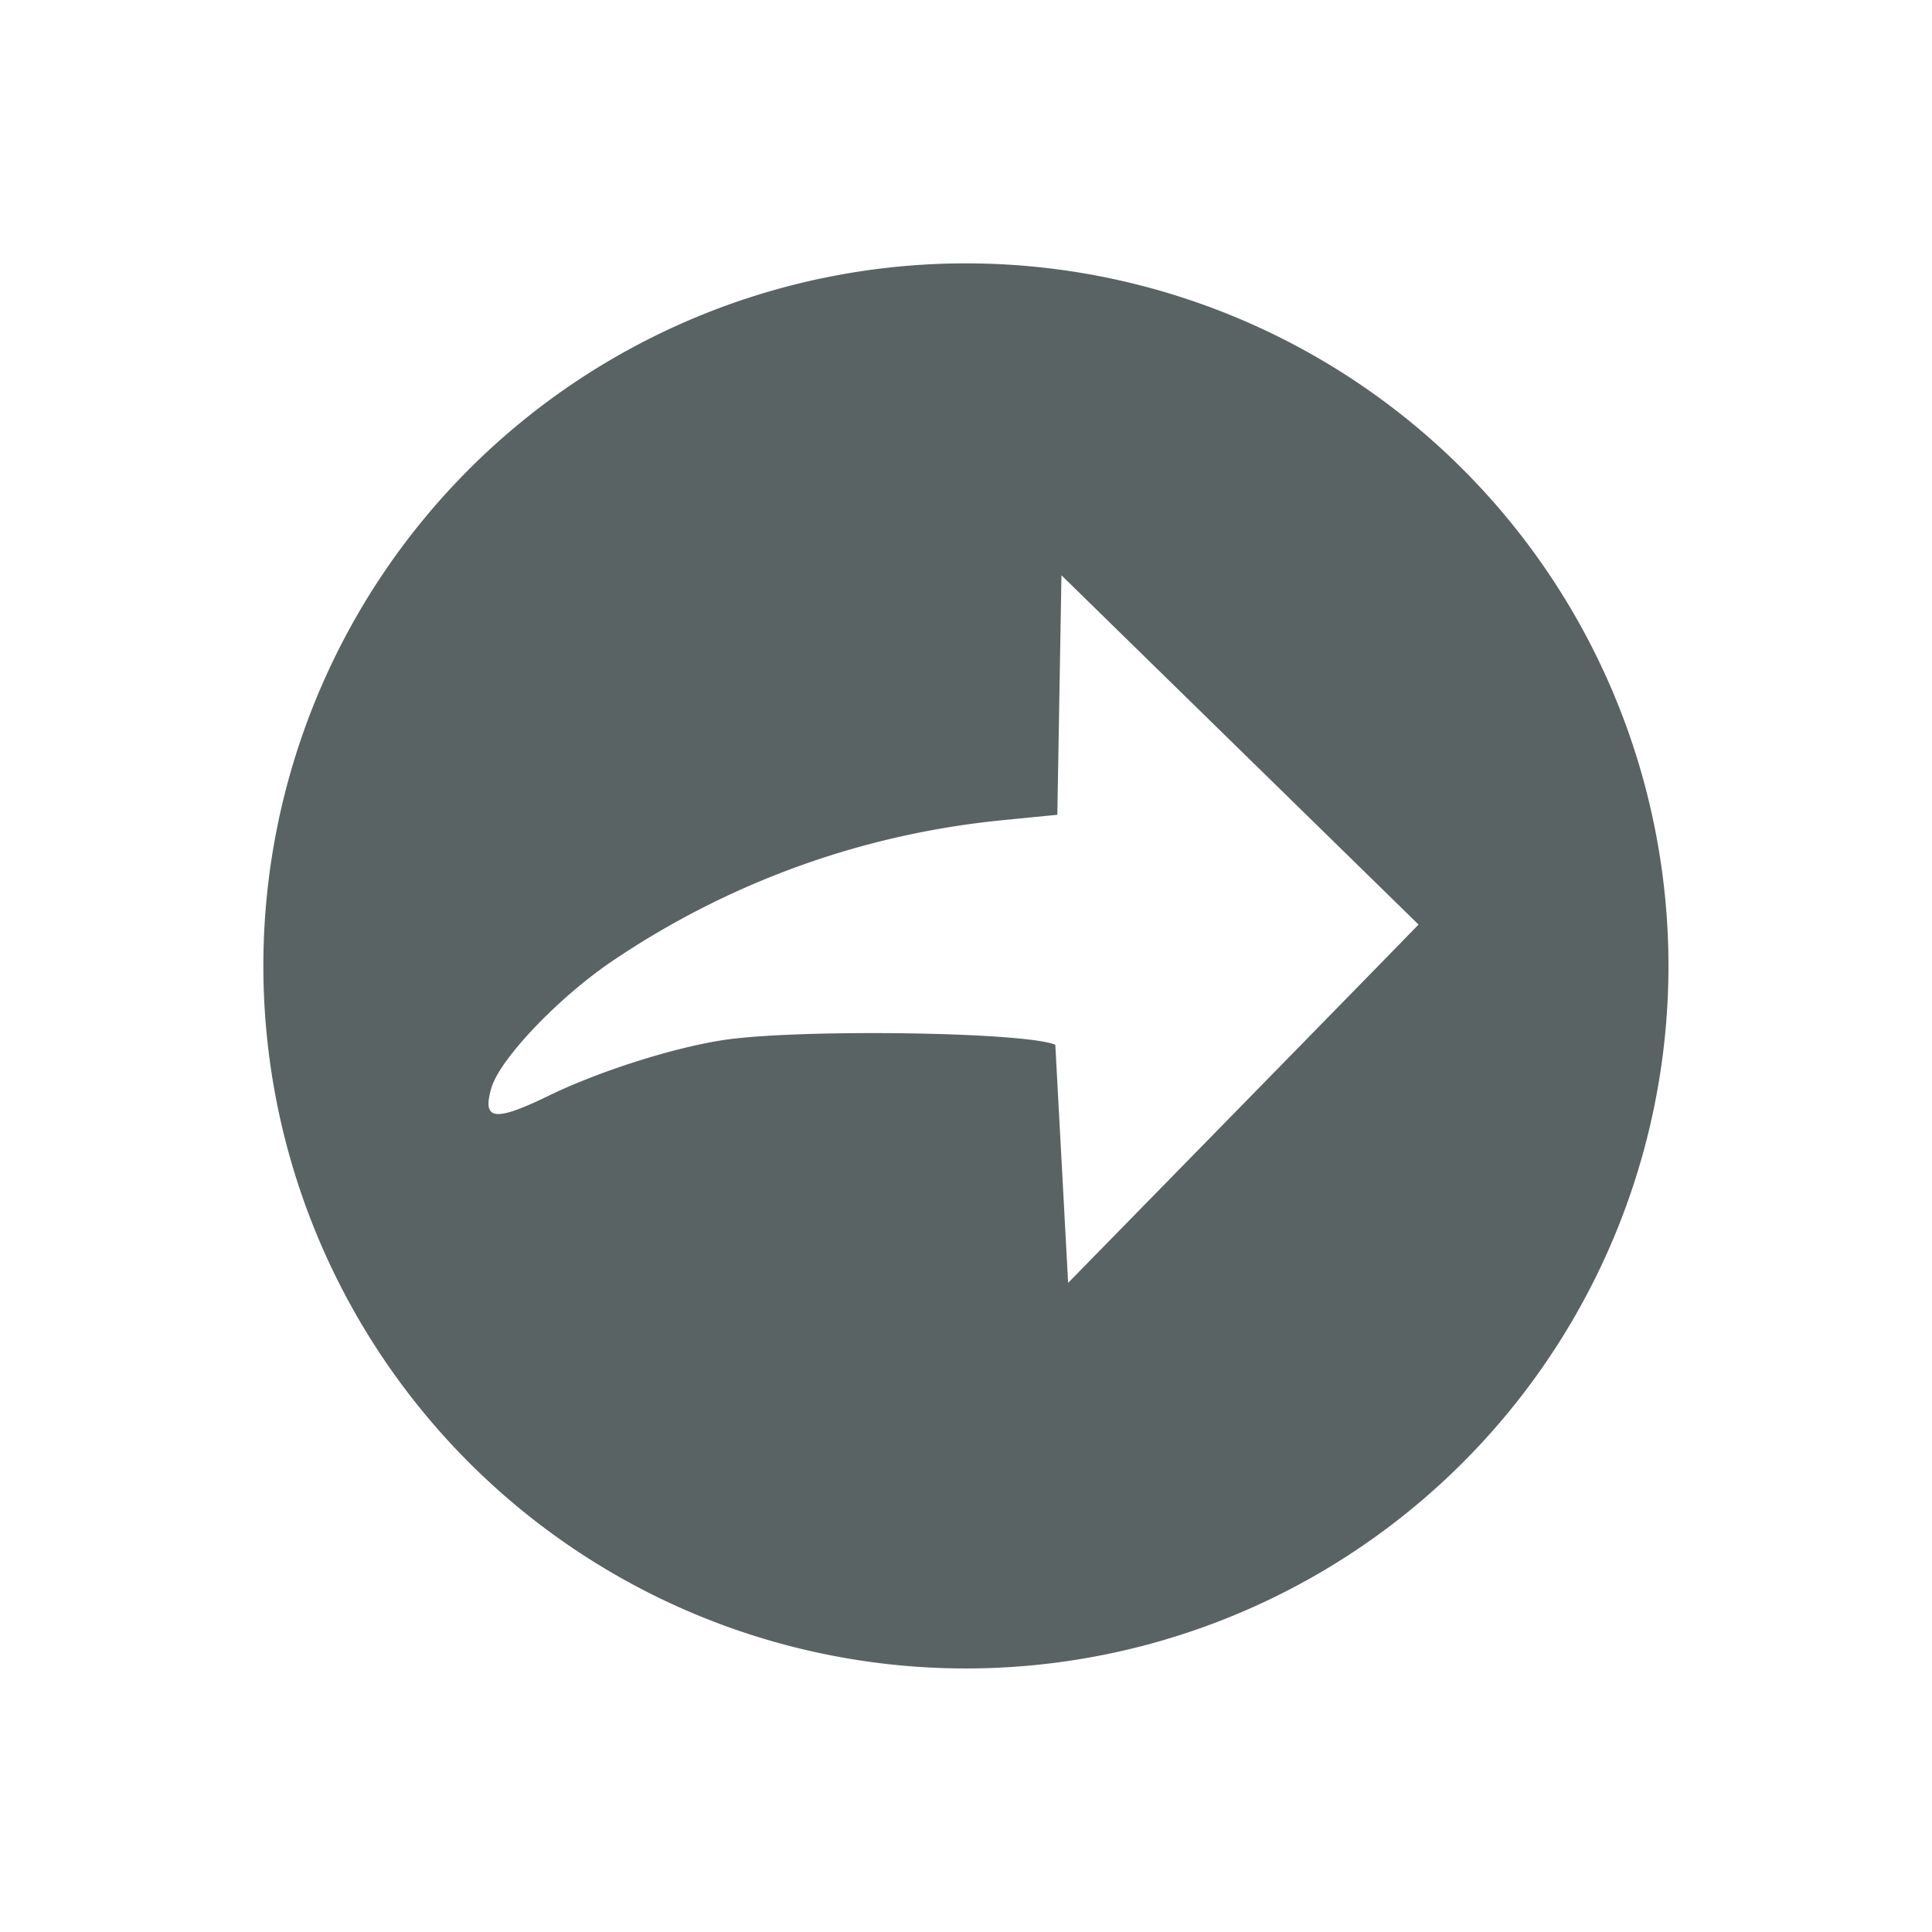<svg xmlns="http://www.w3.org/2000/svg" viewBox="0 0 22 22"><defs><clipPath><path d="m0 706.47h1490.93v-706.47h-1490.93v706.47"/></clipPath><clipPath><path d="m22.2 686.12h1447.73v-667.19h-1447.73v667.19"/></clipPath></defs><path d="m-14.041 2.721a8 8 0 0 0 -8 8 8 8 0 0 0 8 8 8 8 0 0 0 8 -8 8 8 0 0 0 -8 -8M-12.953 6.273L-8.887 10.25c-.08.087-3.99 4.08-3.99 4.08l-.146-2.711c-.339-.147-2.94-.183-3.785-.053-.576.089-1.415.356-1.988.635-.613.298-.757.279-.648-.092.097-.33.765-1.03 1.379-1.445 1.331-.899 2.848-1.445 4.438-1.602L-13 9-12.953 6.273" transform="translate(25.04.278)" opacity=".98" fill="#566060"/></svg>